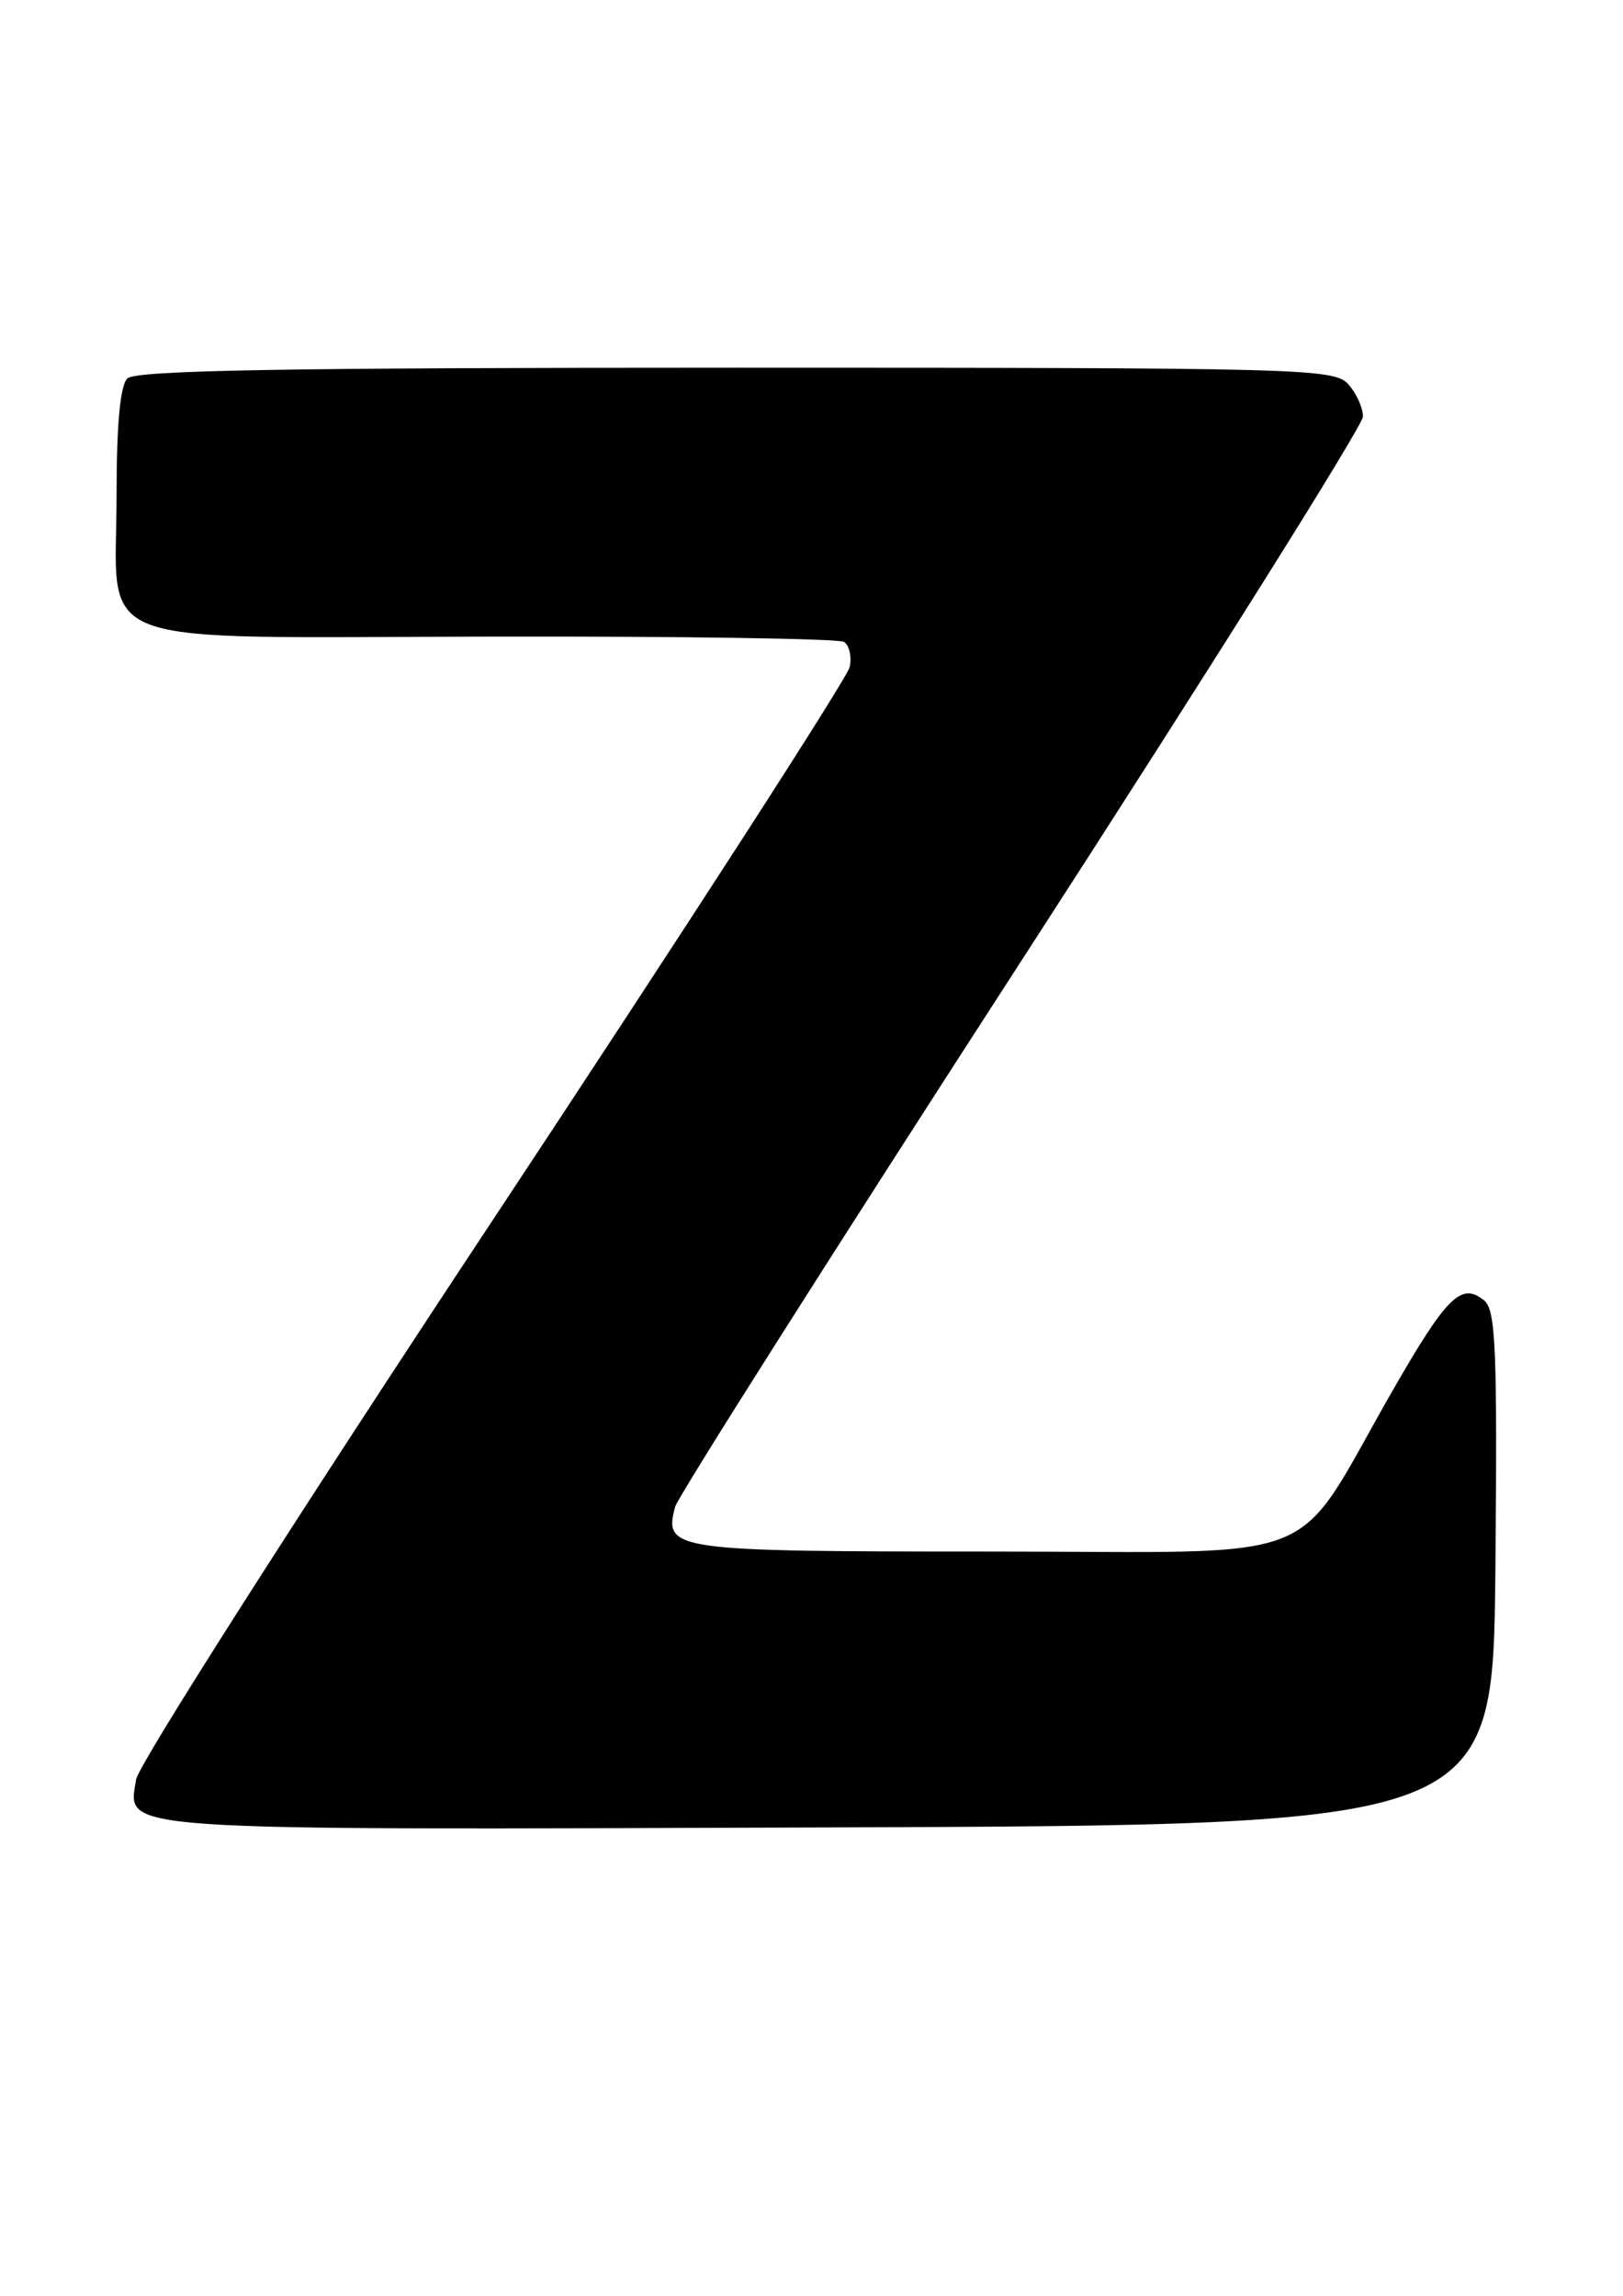 <?xml version="1.0" encoding="UTF-8" standalone="no"?>
<!DOCTYPE svg PUBLIC "-//W3C//DTD SVG 1.1//EN" "http://www.w3.org/Graphics/SVG/1.1/DTD/svg11.dtd" >
<svg xmlns="http://www.w3.org/2000/svg" xmlns:xlink="http://www.w3.org/1999/xlink" version="1.1" viewBox="0 0 181 256">
 <g >
 <path fill="currentColor"
d=" M 166.77 174.88 C 166.99 150.43 166.81 146.09 165.53 145.02 C 162.99 142.91 161.36 144.51 155.32 155.03 C 143.87 174.98 148.79 173.00 110.62 173.00 C 74.86 173.00 74.01 172.88 75.29 168.01 C 75.58 166.91 92.95 139.51 113.91 107.12 C 134.86 74.73 152.00 47.43 152.00 46.45 C 152.00 45.46 151.26 43.83 150.35 42.83 C 148.77 41.09 145.34 41.00 82.05 41.00 C 31.54 41.00 15.11 41.29 14.20 42.20 C 13.40 43.00 13.00 47.36 13.00 55.20 C 13.00 72.60 8.90 71.06 55.04 70.98 C 75.94 70.94 93.53 71.21 94.12 71.57 C 94.71 71.94 95.00 73.19 94.76 74.37 C 94.53 75.54 76.63 103.27 54.98 136.00 C 33.05 169.15 15.43 196.79 15.18 198.41 C 14.28 204.23 11.52 204.04 92.45 203.76 C 166.50 203.50 166.50 203.50 166.77 174.88 Z "/>
</g>
</svg>